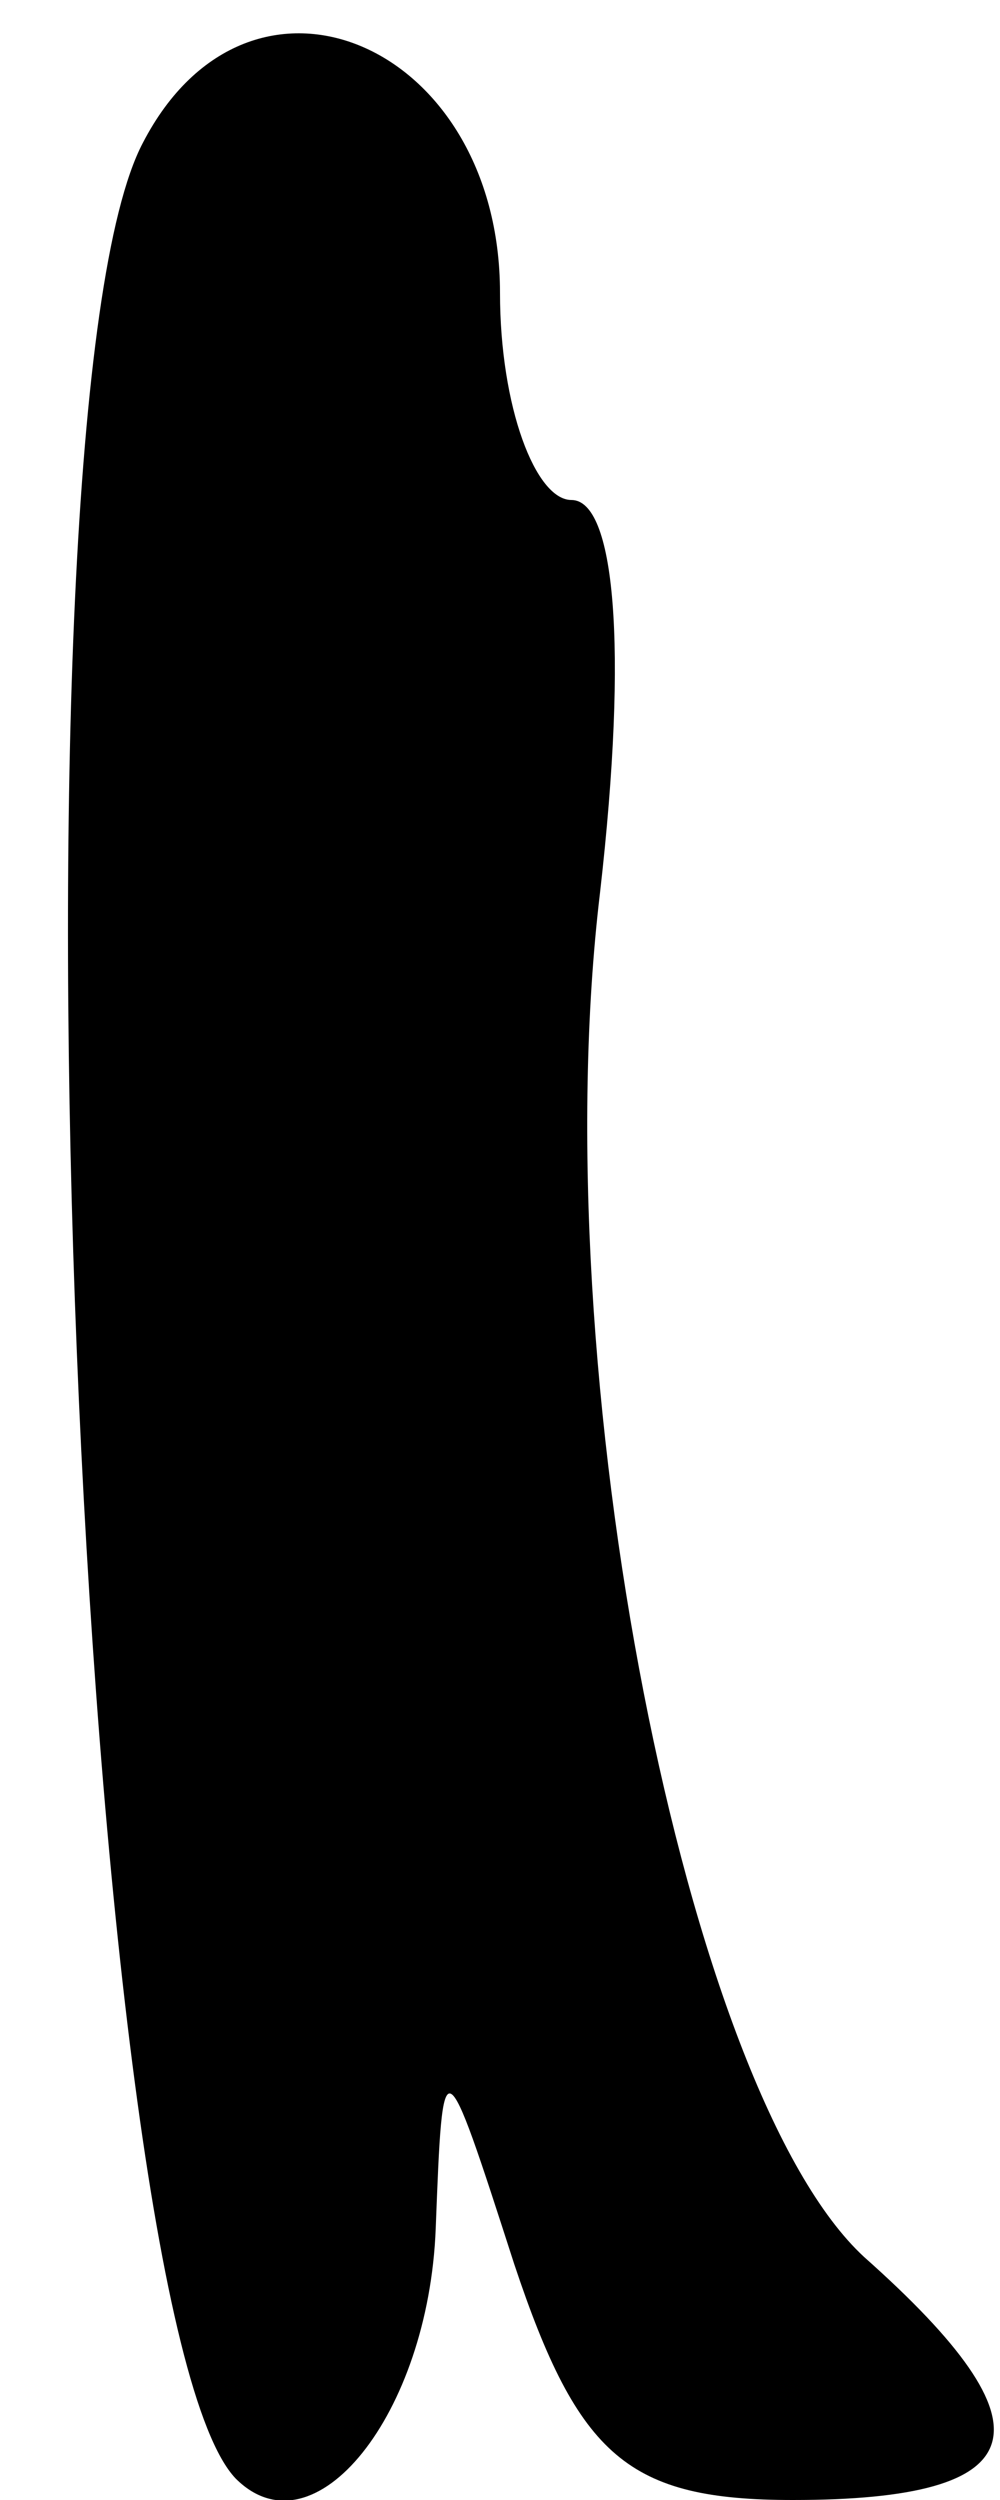 <?xml version="1.0" standalone="no"?>
<!DOCTYPE svg PUBLIC "-//W3C//DTD SVG 20010904//EN"
 "http://www.w3.org/TR/2001/REC-SVG-20010904/DTD/svg10.dtd">
<svg version="1.0" xmlns="http://www.w3.org/2000/svg"
 width="14pt" height="35pt" viewBox="0 0 14 35"
 preserveAspectRatio="xMidYMid meet">
<g transform="translate(0,35) scale(0.1,-0.1)"
fill="#000000" stroke="none">
<path fill="#000000" stroke="none" d="M20 330 c-20 -38 -9 -304 13 -327 11
-11 27 9 28 35 1 26 1 26 11 -5 9 -27 16 -33 39 -33 34 0 37 10 10 34 -25 23
-45 124 -37 191 4 35 2 55 -4 55 -5 0 -10 13 -10 29 0 35 -35 50 -50 21z"/>
</g>
</svg>
